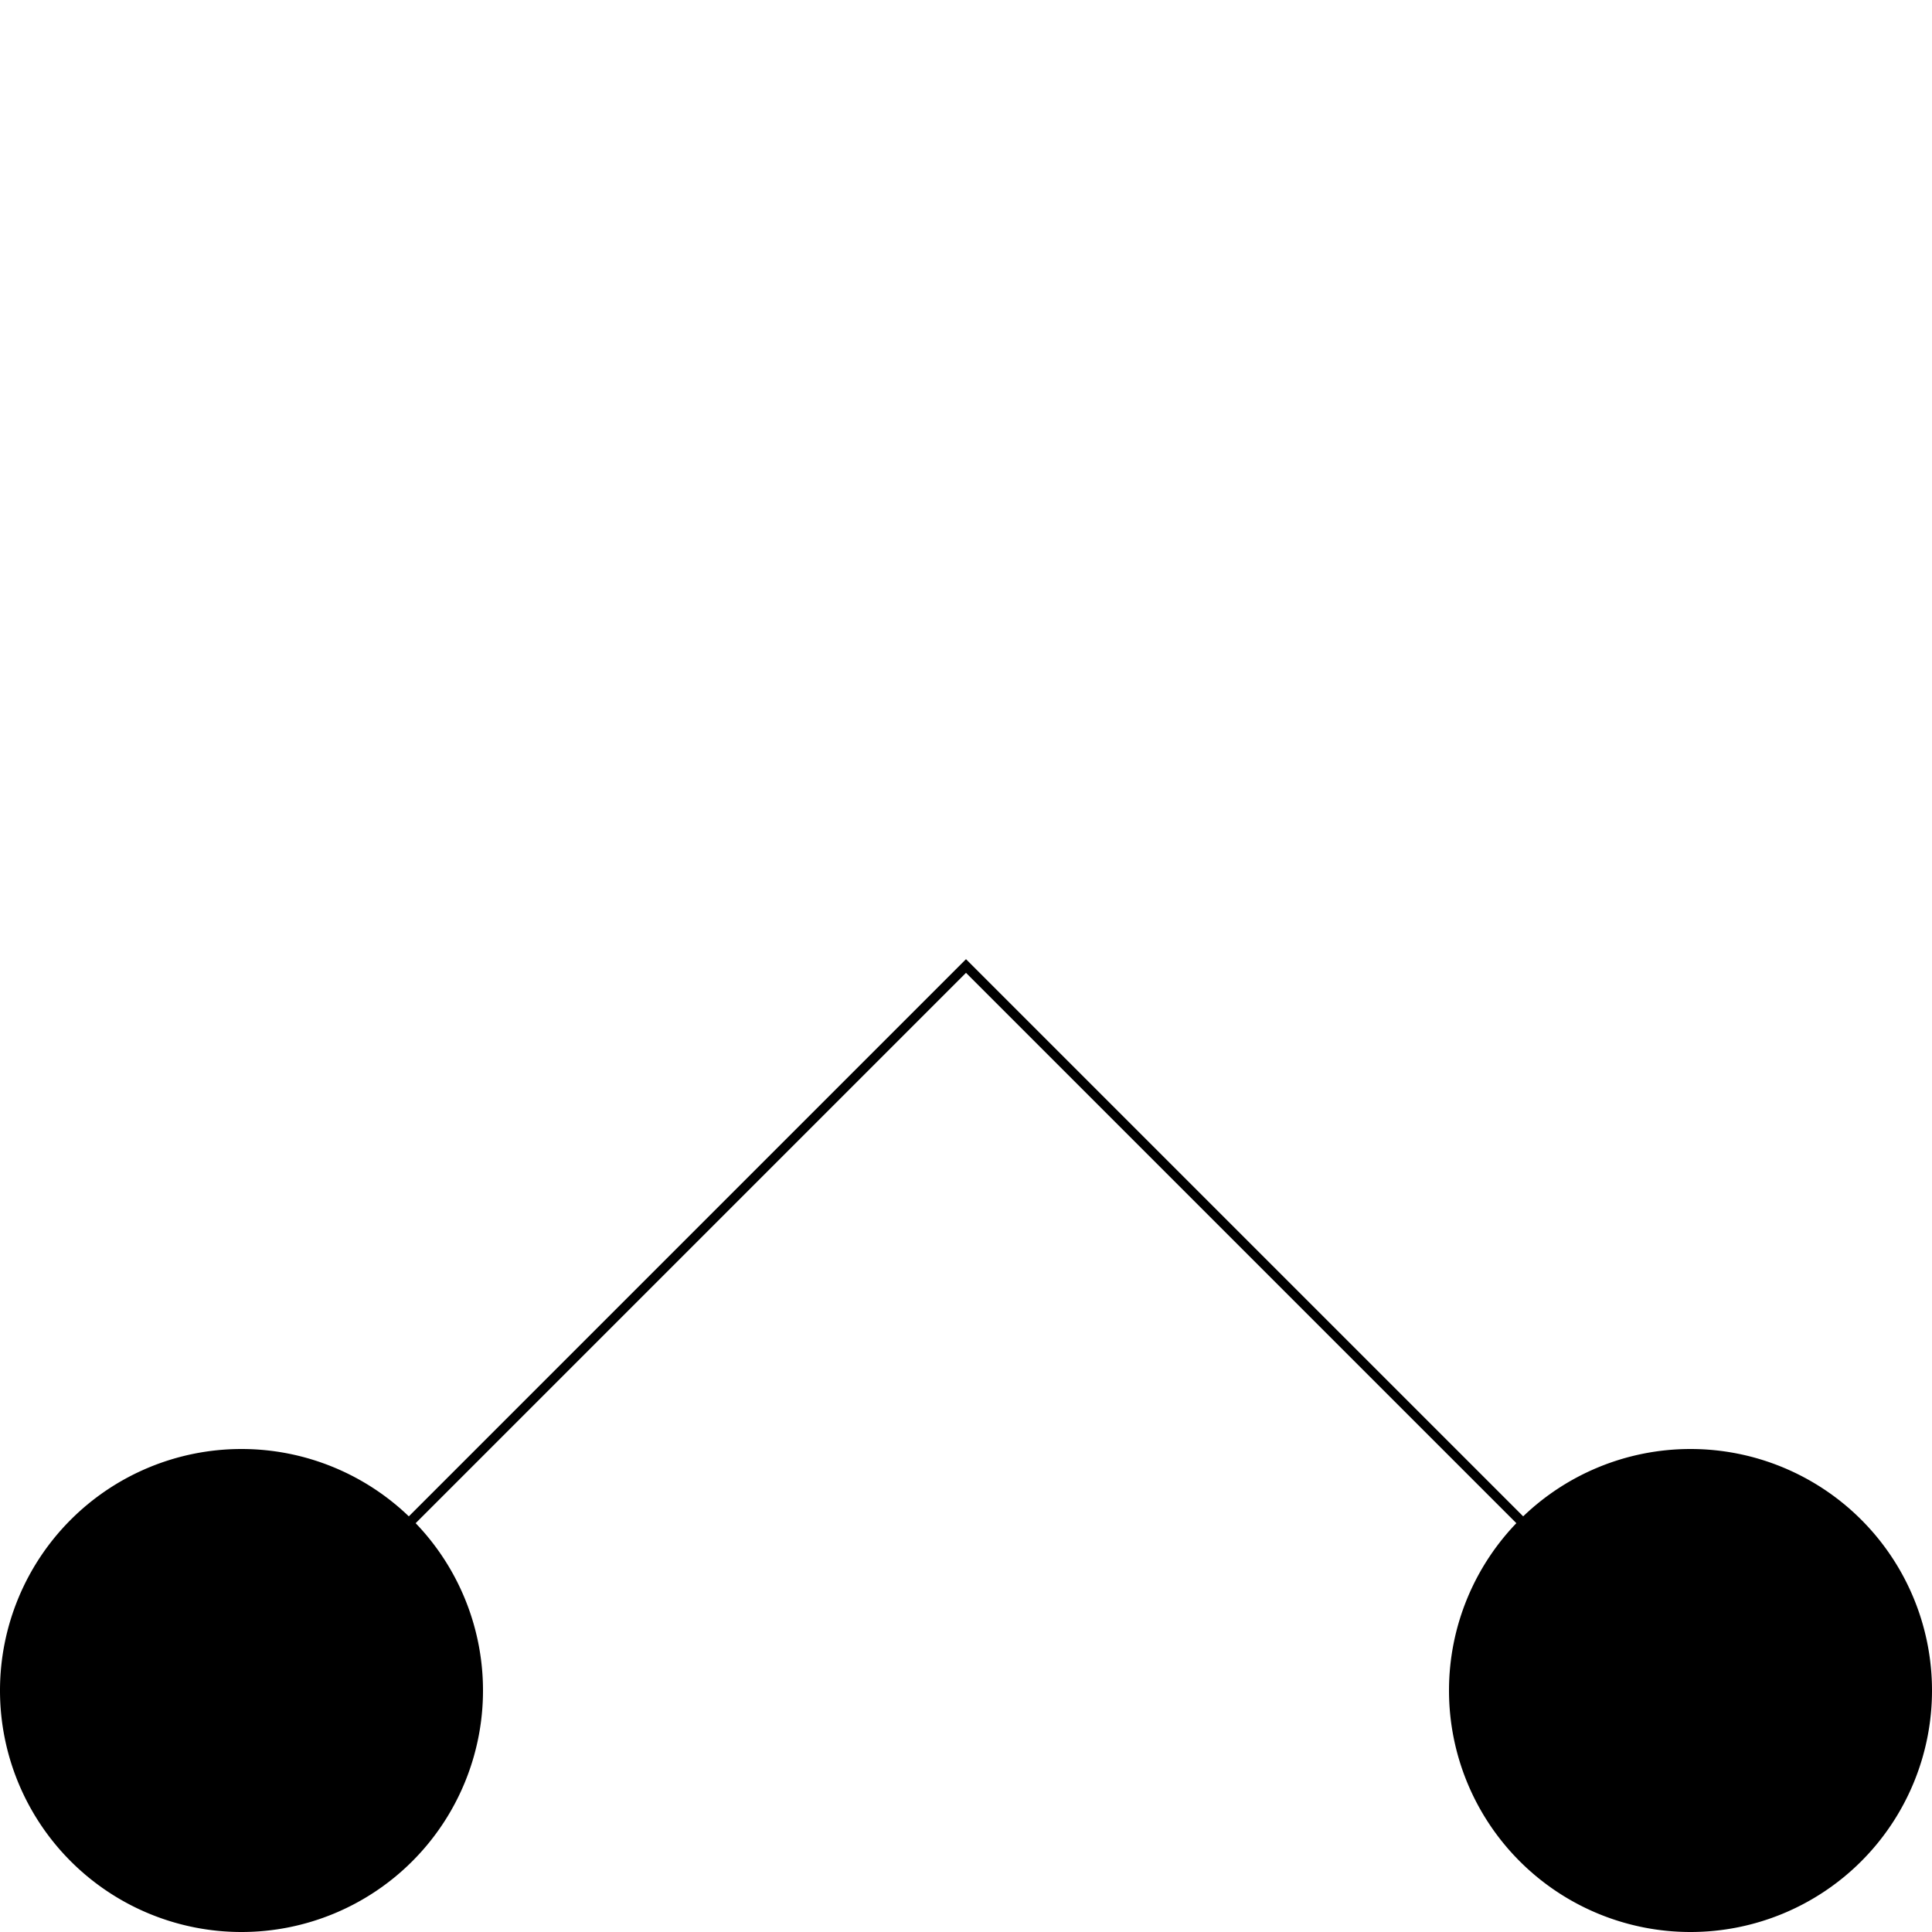 <?xml version="1.0" encoding="UTF-8" standalone="no"?>
<!-- Created with Inkscape (http://www.inkscape.org/) -->

<svg
   xmlns:dc="http://purl.org/dc/elements/1.1/"
   xmlns:cc="http://creativecommons.org/ns#"
   xmlns:rdf="http://www.w3.org/1999/02/22-rdf-syntax-ns#"
   xmlns:svg="http://www.w3.org/2000/svg"
   xmlns="http://www.w3.org/2000/svg"
   xmlns:sodipodi="http://sodipodi.sourceforge.net/DTD/sodipodi-0.dtd"
   xmlns:inkscape="http://www.inkscape.org/namespaces/inkscape"
   width="200"
   height="200"
   id="svg9630"
   version="1.1"
   inkscape:version="0.48.2 r9819"
   sodipodi:docname="New document 50">
  <defs
     id="defs9632" />
  <sodipodi:namedview
     id="base"
     pagecolor="#ffffff"
     bordercolor="#666666"
     borderopacity="1.0"
     inkscape:pageopacity="0.0"
     inkscape:pageshadow="2"
     inkscape:zoom="2"
     inkscape:cx="122.62058"
     inkscape:cy="76.379968"
     inkscape:document-units="px"
     inkscape:current-layer="layer1"
     showgrid="false"
     inkscape:snap-bbox="true"
     inkscape:snap-bbox-midpoints="true"
     inkscape:bbox-nodes="true"
     inkscape:snap-bbox-edge-midpoints="true"
     inkscape:bbox-paths="true"
     showguides="true"
     inkscape:guide-bbox="true"
     inkscape:snap-page="true"
     inkscape:window-width="1680"
     inkscape:window-height="930"
     inkscape:window-x="0"
     inkscape:window-y="0"
     inkscape:window-maximized="1">
    <inkscape:grid
       type="xygrid"
       id="grid9638"
       empspacing="5"
       visible="true"
       enabled="true"
       snapvisiblegridlinesonly="true" />
    <sodipodi:guide
       orientation="1,0"
       position="50,0"
       id="guide9640" />
    <sodipodi:guide
       orientation="1,0"
       position="150,0"
       id="guide9642" />
    <sodipodi:guide
       orientation="1,0"
       position="25,0"
       id="guide9648" />
    <sodipodi:guide
       orientation="1,0"
       position="175,0"
       id="guide9650" />
    <sodipodi:guide
       orientation="0,1"
       position="0,25"
       id="guide9652" />
    <sodipodi:guide
       orientation="1,0"
       position="100,159.099"
       id="guide9656" />
  </sodipodi:namedview>
  <g
     inkscape:label="Layer 1"
     inkscape:groupmode="layer"
     id="layer1"
     transform="translate(0,-852.362)">
    <path
       sodipodi:type="arc"
       style="color:#000000;fill:#000000;fill-opacity:1;fill-rule:evenodd;stroke:none;stroke-width:2;marker:none;visibility:visible;display:inline;overflow:visible;enable-background:accumulate"
       id="path9644"
       sodipodi:cx="175"
       sodipodi:cy="175"
       sodipodi:rx="25"
       sodipodi:ry="25"
       d="m 200,175 a 25,25 0 1 1 -50,0 25,25 0 1 1 50,0 z"
       transform="translate(0,852.362)" />
    <path
       sodipodi:type="arc"
       style="color:#000000;fill:#000000;fill-opacity:1;fill-rule:evenodd;stroke:none;stroke-width:2;marker:none;visibility:visible;display:inline;overflow:visible;enable-background:accumulate"
       id="path9646"
       sodipodi:cx="25"
       sodipodi:cy="175"
       sodipodi:rx="25"
       sodipodi:ry="25"
       d="m 50,175 a 25,25 0 1 1 -50,0 25,25 0 1 1 50,0 z"
       transform="translate(0,852.362)" />
    <path
       style="fill:none;stroke:#000000;stroke-width:1px;stroke-linecap:butt;stroke-linejoin:miter;stroke-opacity:1"
       d="M 175,175 100,100 25,175"
       id="path9658"
       inkscape:connector-curvature="0"
       transform="translate(0,852.362)" />
  </g>
</svg>

